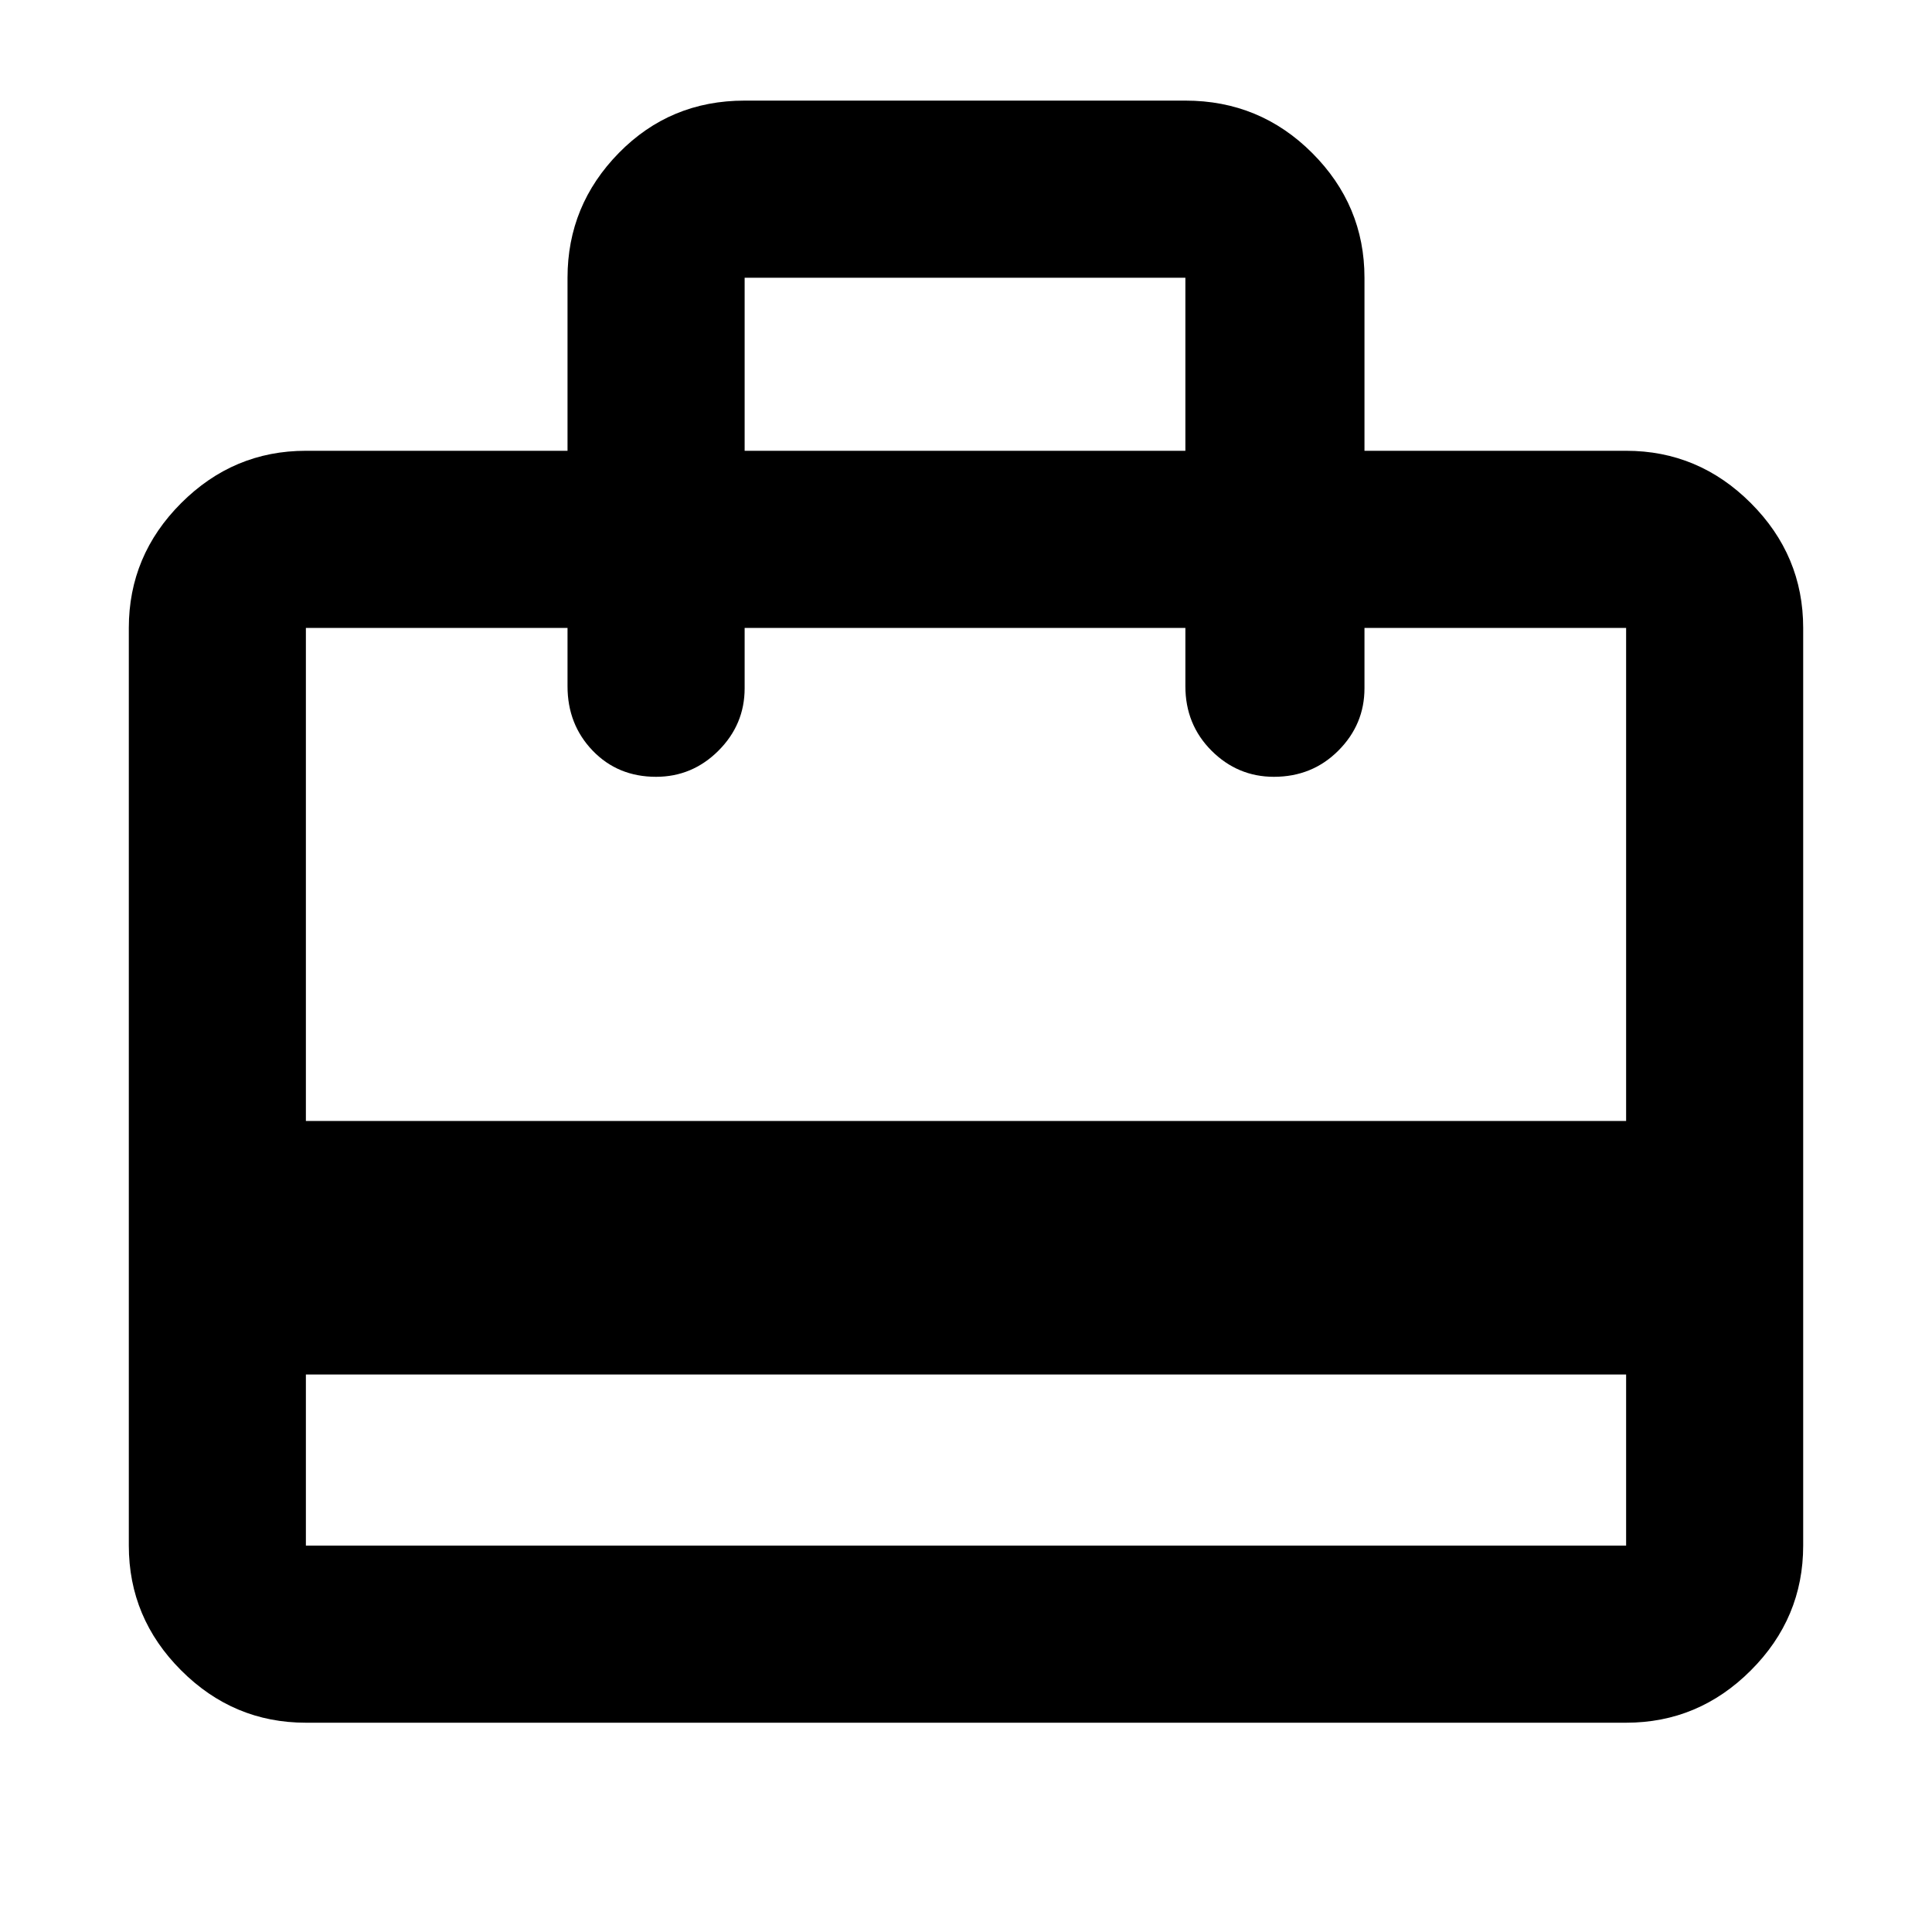 <svg xmlns="http://www.w3.org/2000/svg" height="40" width="40"><path d="M6.333 28.458V32Q6.333 32 6.333 32Q6.333 32 6.333 32H33.667Q33.667 32 33.667 32Q33.667 32 33.667 32V28.458ZM11.75 9.333V5.75Q11.75 4.25 12.812 3.167Q13.875 2.083 15.417 2.083H24.542Q26.083 2.083 27.167 3.167Q28.25 4.25 28.25 5.75V9.333H33.667Q35.167 9.333 36.25 10.417Q37.333 11.5 37.333 13V32Q37.333 33.5 36.25 34.583Q35.167 35.667 33.667 35.667H6.333Q4.833 35.667 3.75 34.583Q2.667 33.5 2.667 32V13Q2.667 11.5 3.75 10.417Q4.833 9.333 6.333 9.333ZM6.333 23.208H33.667V13Q33.667 13 33.667 13Q33.667 13 33.667 13H28.25V14.25Q28.25 15 27.708 15.542Q27.167 16.083 26.375 16.083Q25.625 16.083 25.083 15.542Q24.542 15 24.542 14.208V13H15.417V14.25Q15.417 15 14.875 15.542Q14.333 16.083 13.583 16.083Q12.792 16.083 12.271 15.542Q11.75 15 11.75 14.208V13H6.333Q6.333 13 6.333 13Q6.333 13 6.333 13ZM15.417 9.333H24.542V5.75Q24.542 5.75 24.542 5.75Q24.542 5.75 24.542 5.75H15.417Q15.417 5.75 15.417 5.75Q15.417 5.75 15.417 5.75ZM6.333 32V13Q6.333 13 6.333 13Q6.333 13 6.333 13Q6.333 13 6.333 13Q6.333 13 6.333 13Q6.333 13 6.333 13Q6.333 13 6.333 13Q6.333 13 6.333 13Q6.333 13 6.333 13Q6.333 13 6.333 13Q6.333 13 6.333 13Q6.333 13 6.333 13Q6.333 13 6.333 13V32Q6.333 32 6.333 32Q6.333 32 6.333 32Q6.333 32 6.333 32Q6.333 32 6.333 32Z"/></svg>
